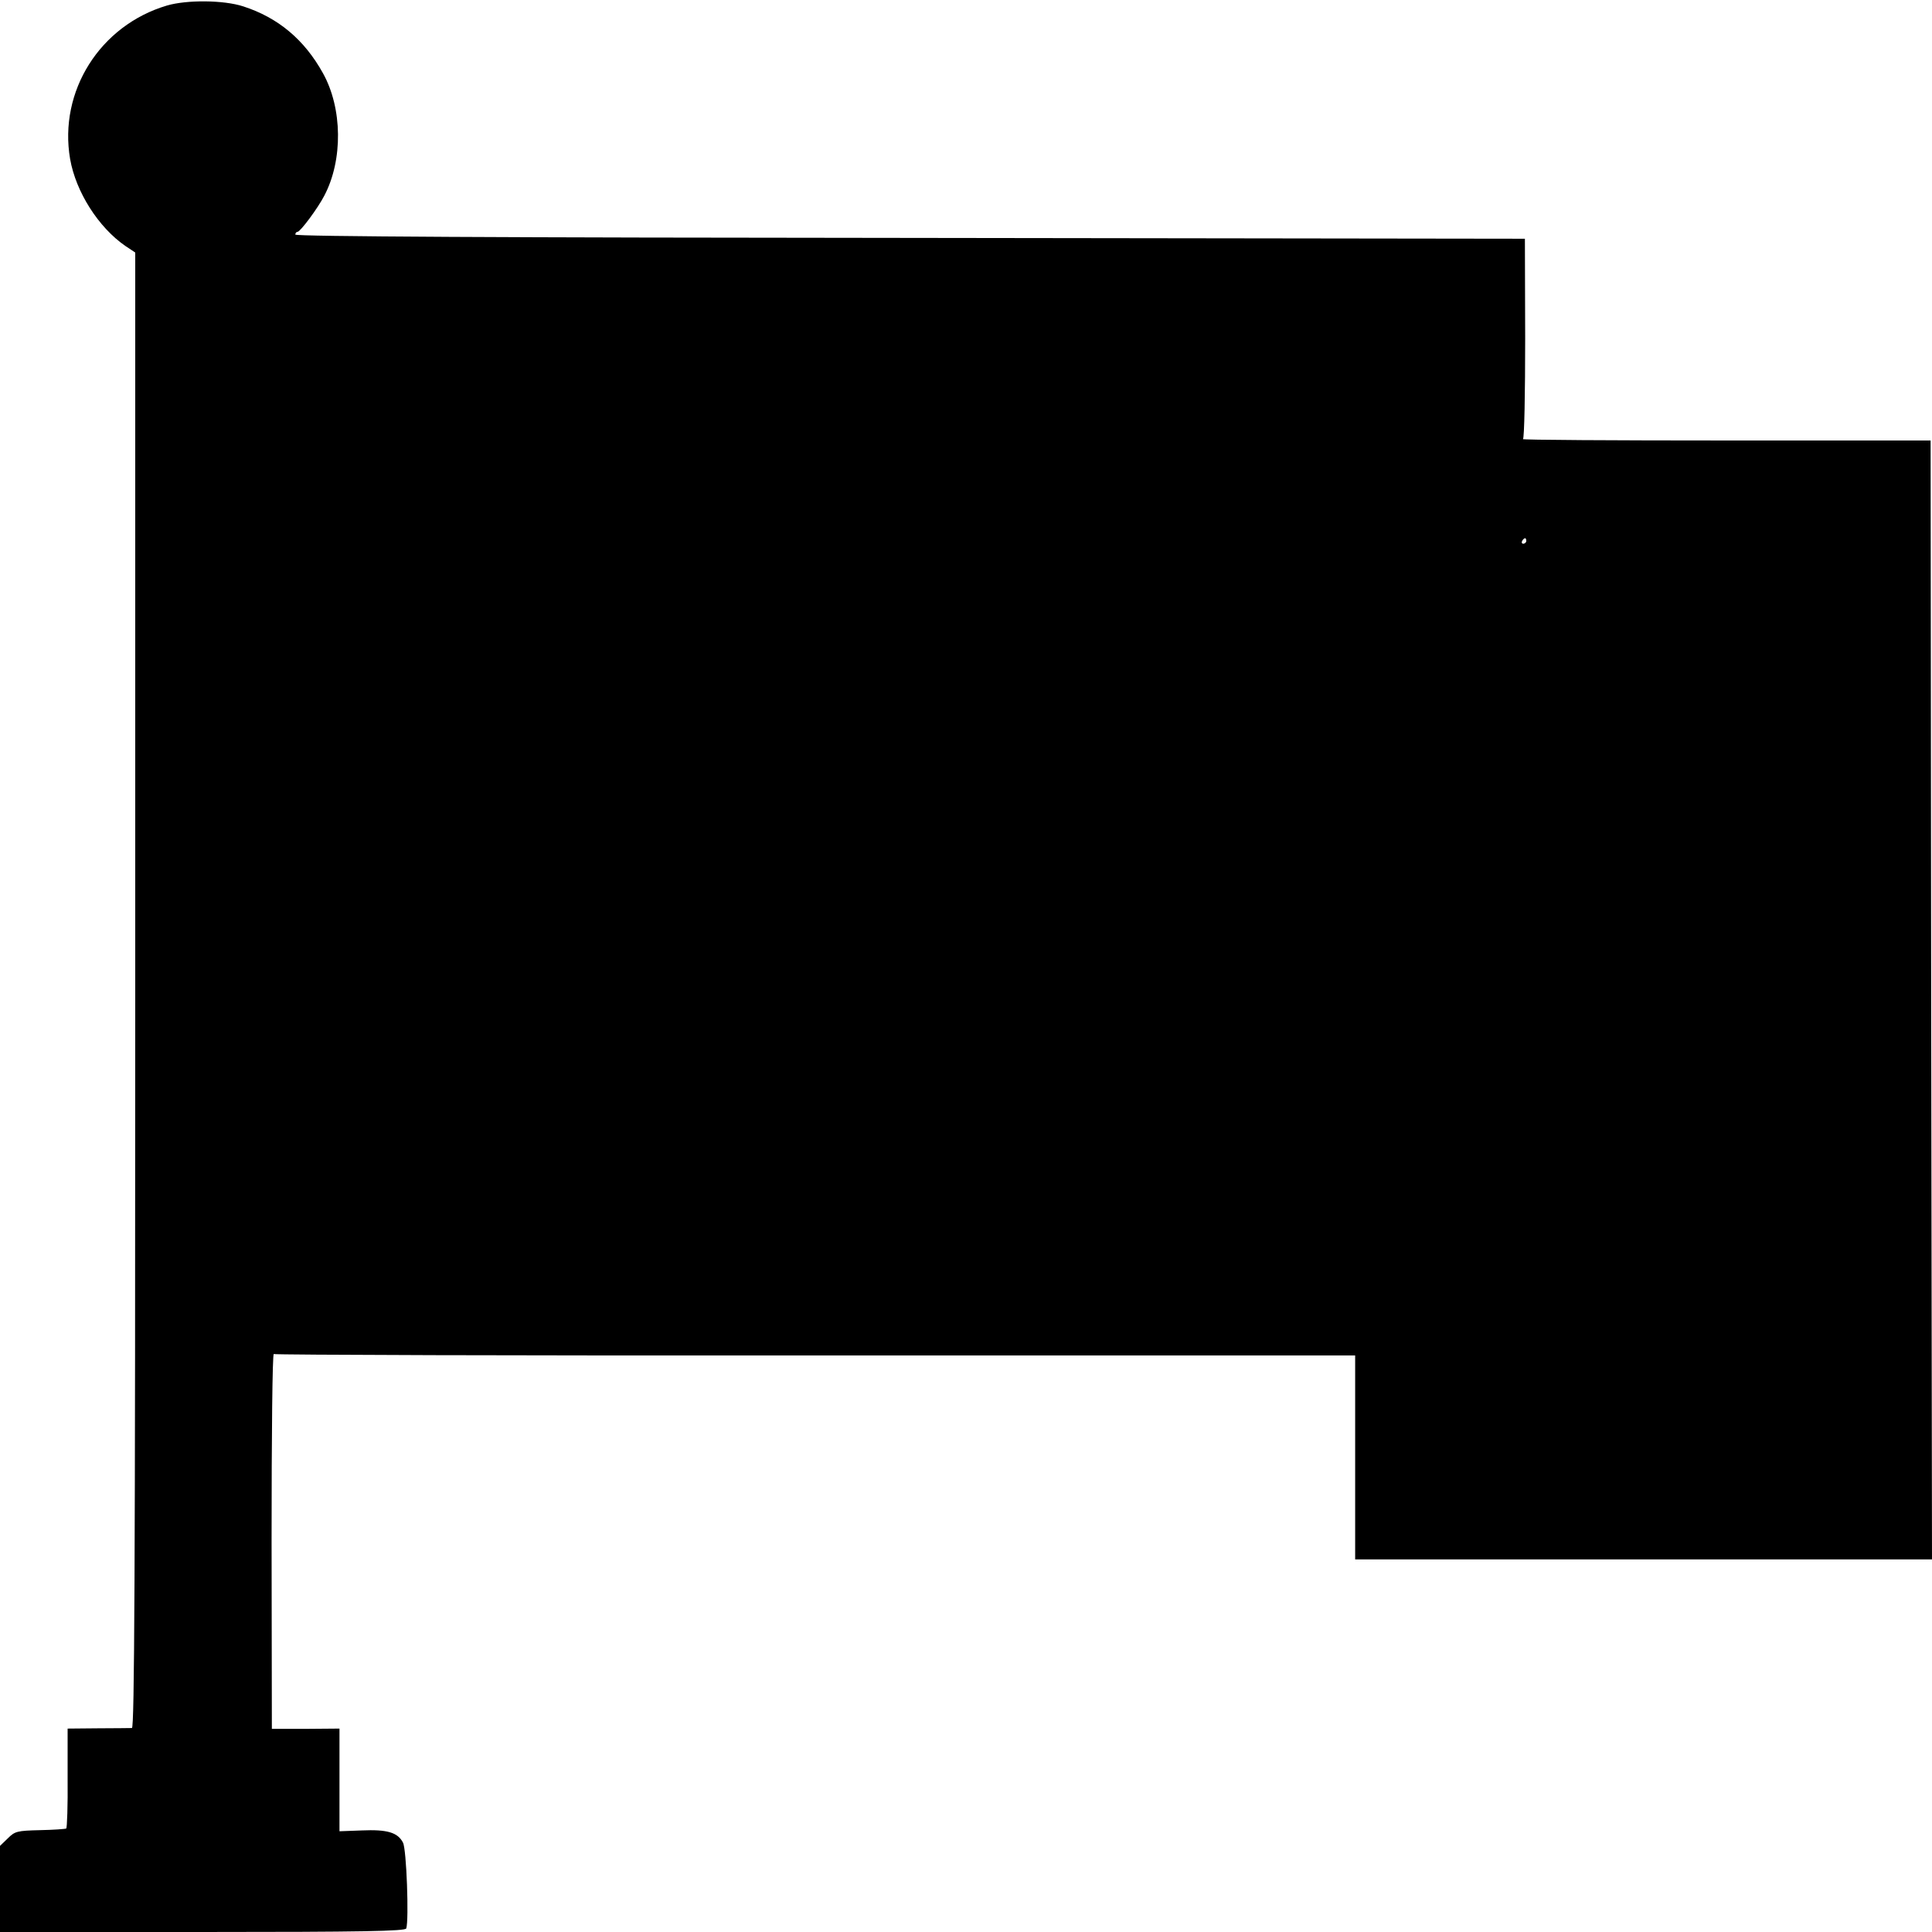 <?xml version="1.0" standalone="no"?>
<!DOCTYPE svg PUBLIC "-//W3C//DTD SVG 20010904//EN"
 "http://www.w3.org/TR/2001/REC-SVG-20010904/DTD/svg10.dtd">
<svg version="1.0" xmlns="http://www.w3.org/2000/svg"
 width="700pt" height="700pt" viewBox="0 0 700 700"
 preserveAspectRatio="xMidYMid meet">
<g transform="translate(0,700) scale(0.1,-0.1)"
fill="#000000" stroke="none">
<path d="M605 6980 c-243 -72 -393 -311 -351 -556 21 -120 103 -248 200 -315
l36 -24 0 -2672 c0 -2131 -3 -2673 -12 -2674 -7 0 -63 -1 -123 -1 l-110 -1 0
-179 c1 -99 -2 -181 -5 -183 -4 -2 -46 -5 -95 -6 -83 -2 -91 -4 -117 -30 l-28
-27 0 -156 0 -156 734 0 c578 0 735 3 738 13 10 31 1 288 -12 311 -19 37 -58
48 -149 44 l-81 -3 0 186 0 186 -122 -1 -123 0 -1 682 c0 387 3 679 8 676 5
-3 888 -6 1963 -5 l1955 0 0 -370 0 -369 1045 0 1045 0 -3 2027 -2 2027 -742
0 c-409 0 -739 2 -735 5 5 3 8 168 8 366 l-1 360 -2227 3 c-1474 1 -2228 5
-2228 12 0 6 4 10 8 10 10 0 74 86 97 131 68 129 66 317 -5 444 -67 121 -162
201 -289 242 -71 23 -204 24 -276 3z m4925 -1940 c0 -5 -5 -10 -11 -10 -5 0
-7 5 -4 10 3 6 8 10 11 10 2 0 4 -4 4 -10z"/>
</g>
</svg>
